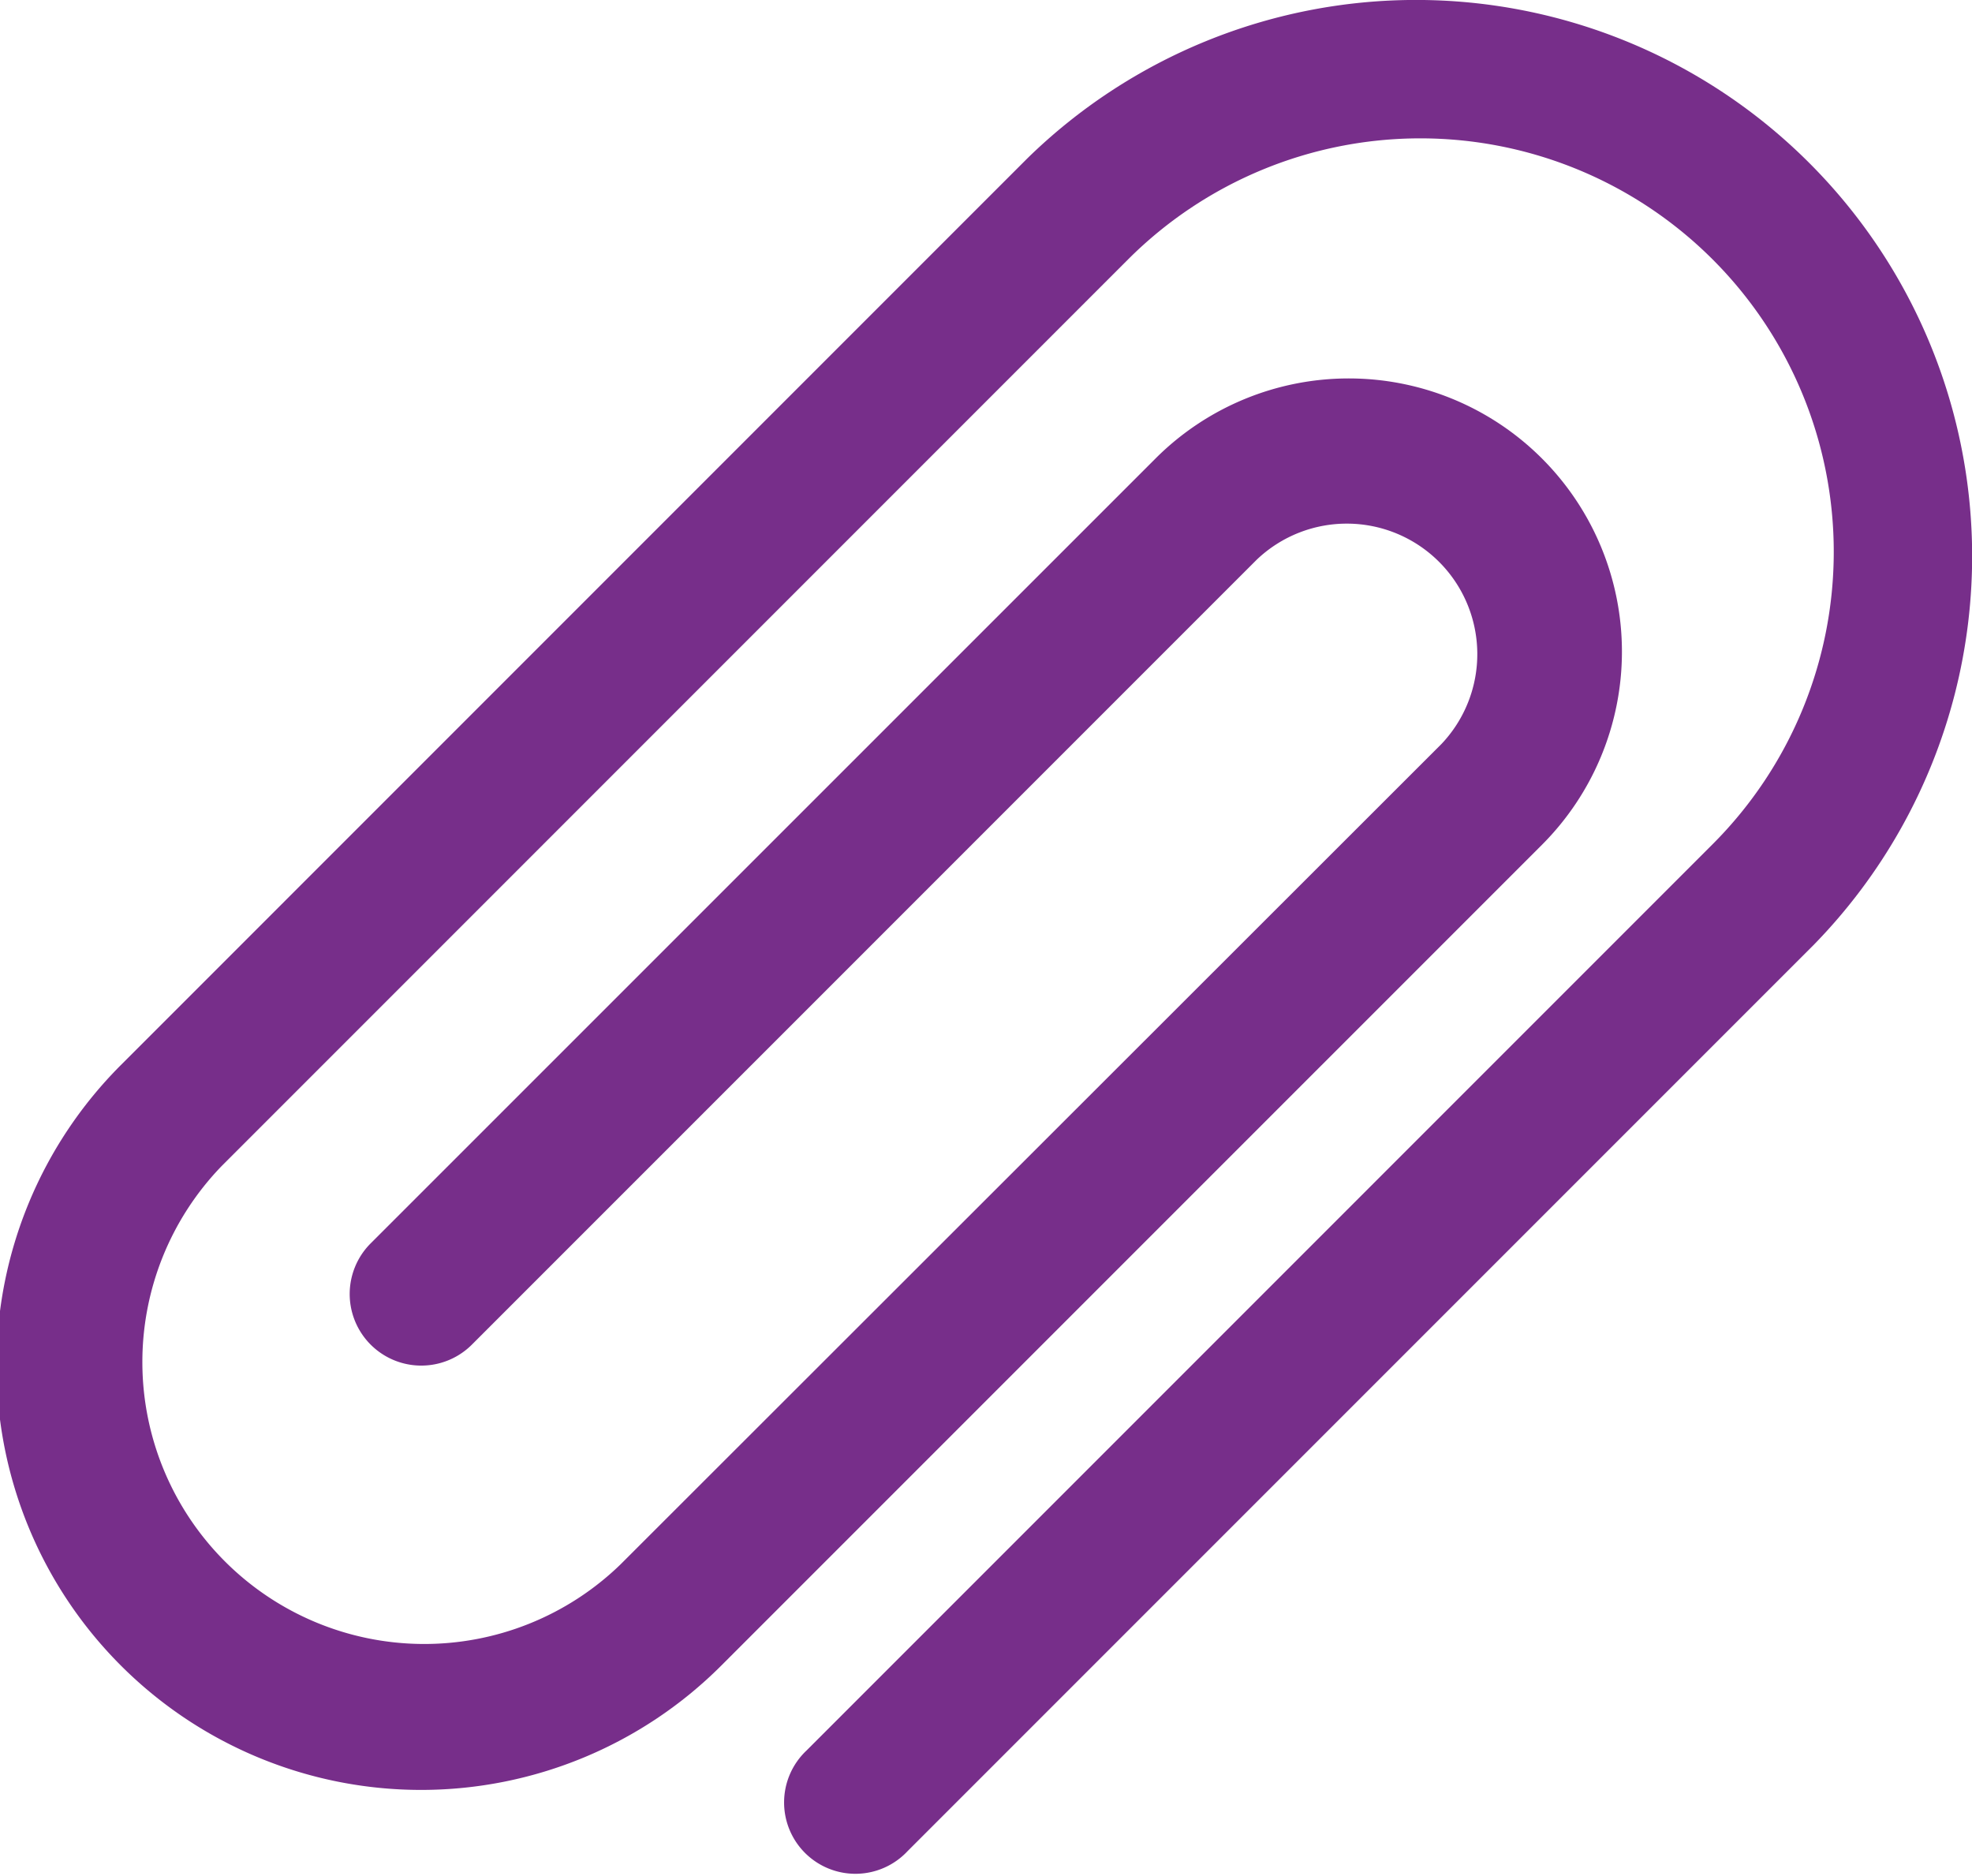 <svg xmlns="http://www.w3.org/2000/svg" width="21.729" height="20.67" viewBox="0 0 21.729 20.67">
  <g id="paper-clip" transform="translate(0 -11.486)">
    <g id="Grupo_192" data-name="Grupo 192" transform="translate(0 11.486)">
      <path id="Caminho_514" data-name="Caminho 514" d="M19.887,13.233a6.126,6.126,0,0,0-8.569,0L1.332,23.22a4.678,4.678,0,0,0,6.616,6.616l9.042-9.042a3.01,3.01,0,0,0-4.257-4.257L4.084,25.185A.786.786,0,0,0,5.2,26.3l8.649-8.649a1.438,1.438,0,0,1,2.033,2.033L6.836,28.723a3.106,3.106,0,0,1-4.392-4.392l9.985-9.986a4.555,4.555,0,0,1,6.443,6.441L8.887,30.772A.786.786,0,1,0,10,31.881L19.981,21.9A6.126,6.126,0,0,0,19.887,13.233Z" transform="translate(0 -11.486)" fill="#772e8a"/>
    </g>
  </g>
</svg>
